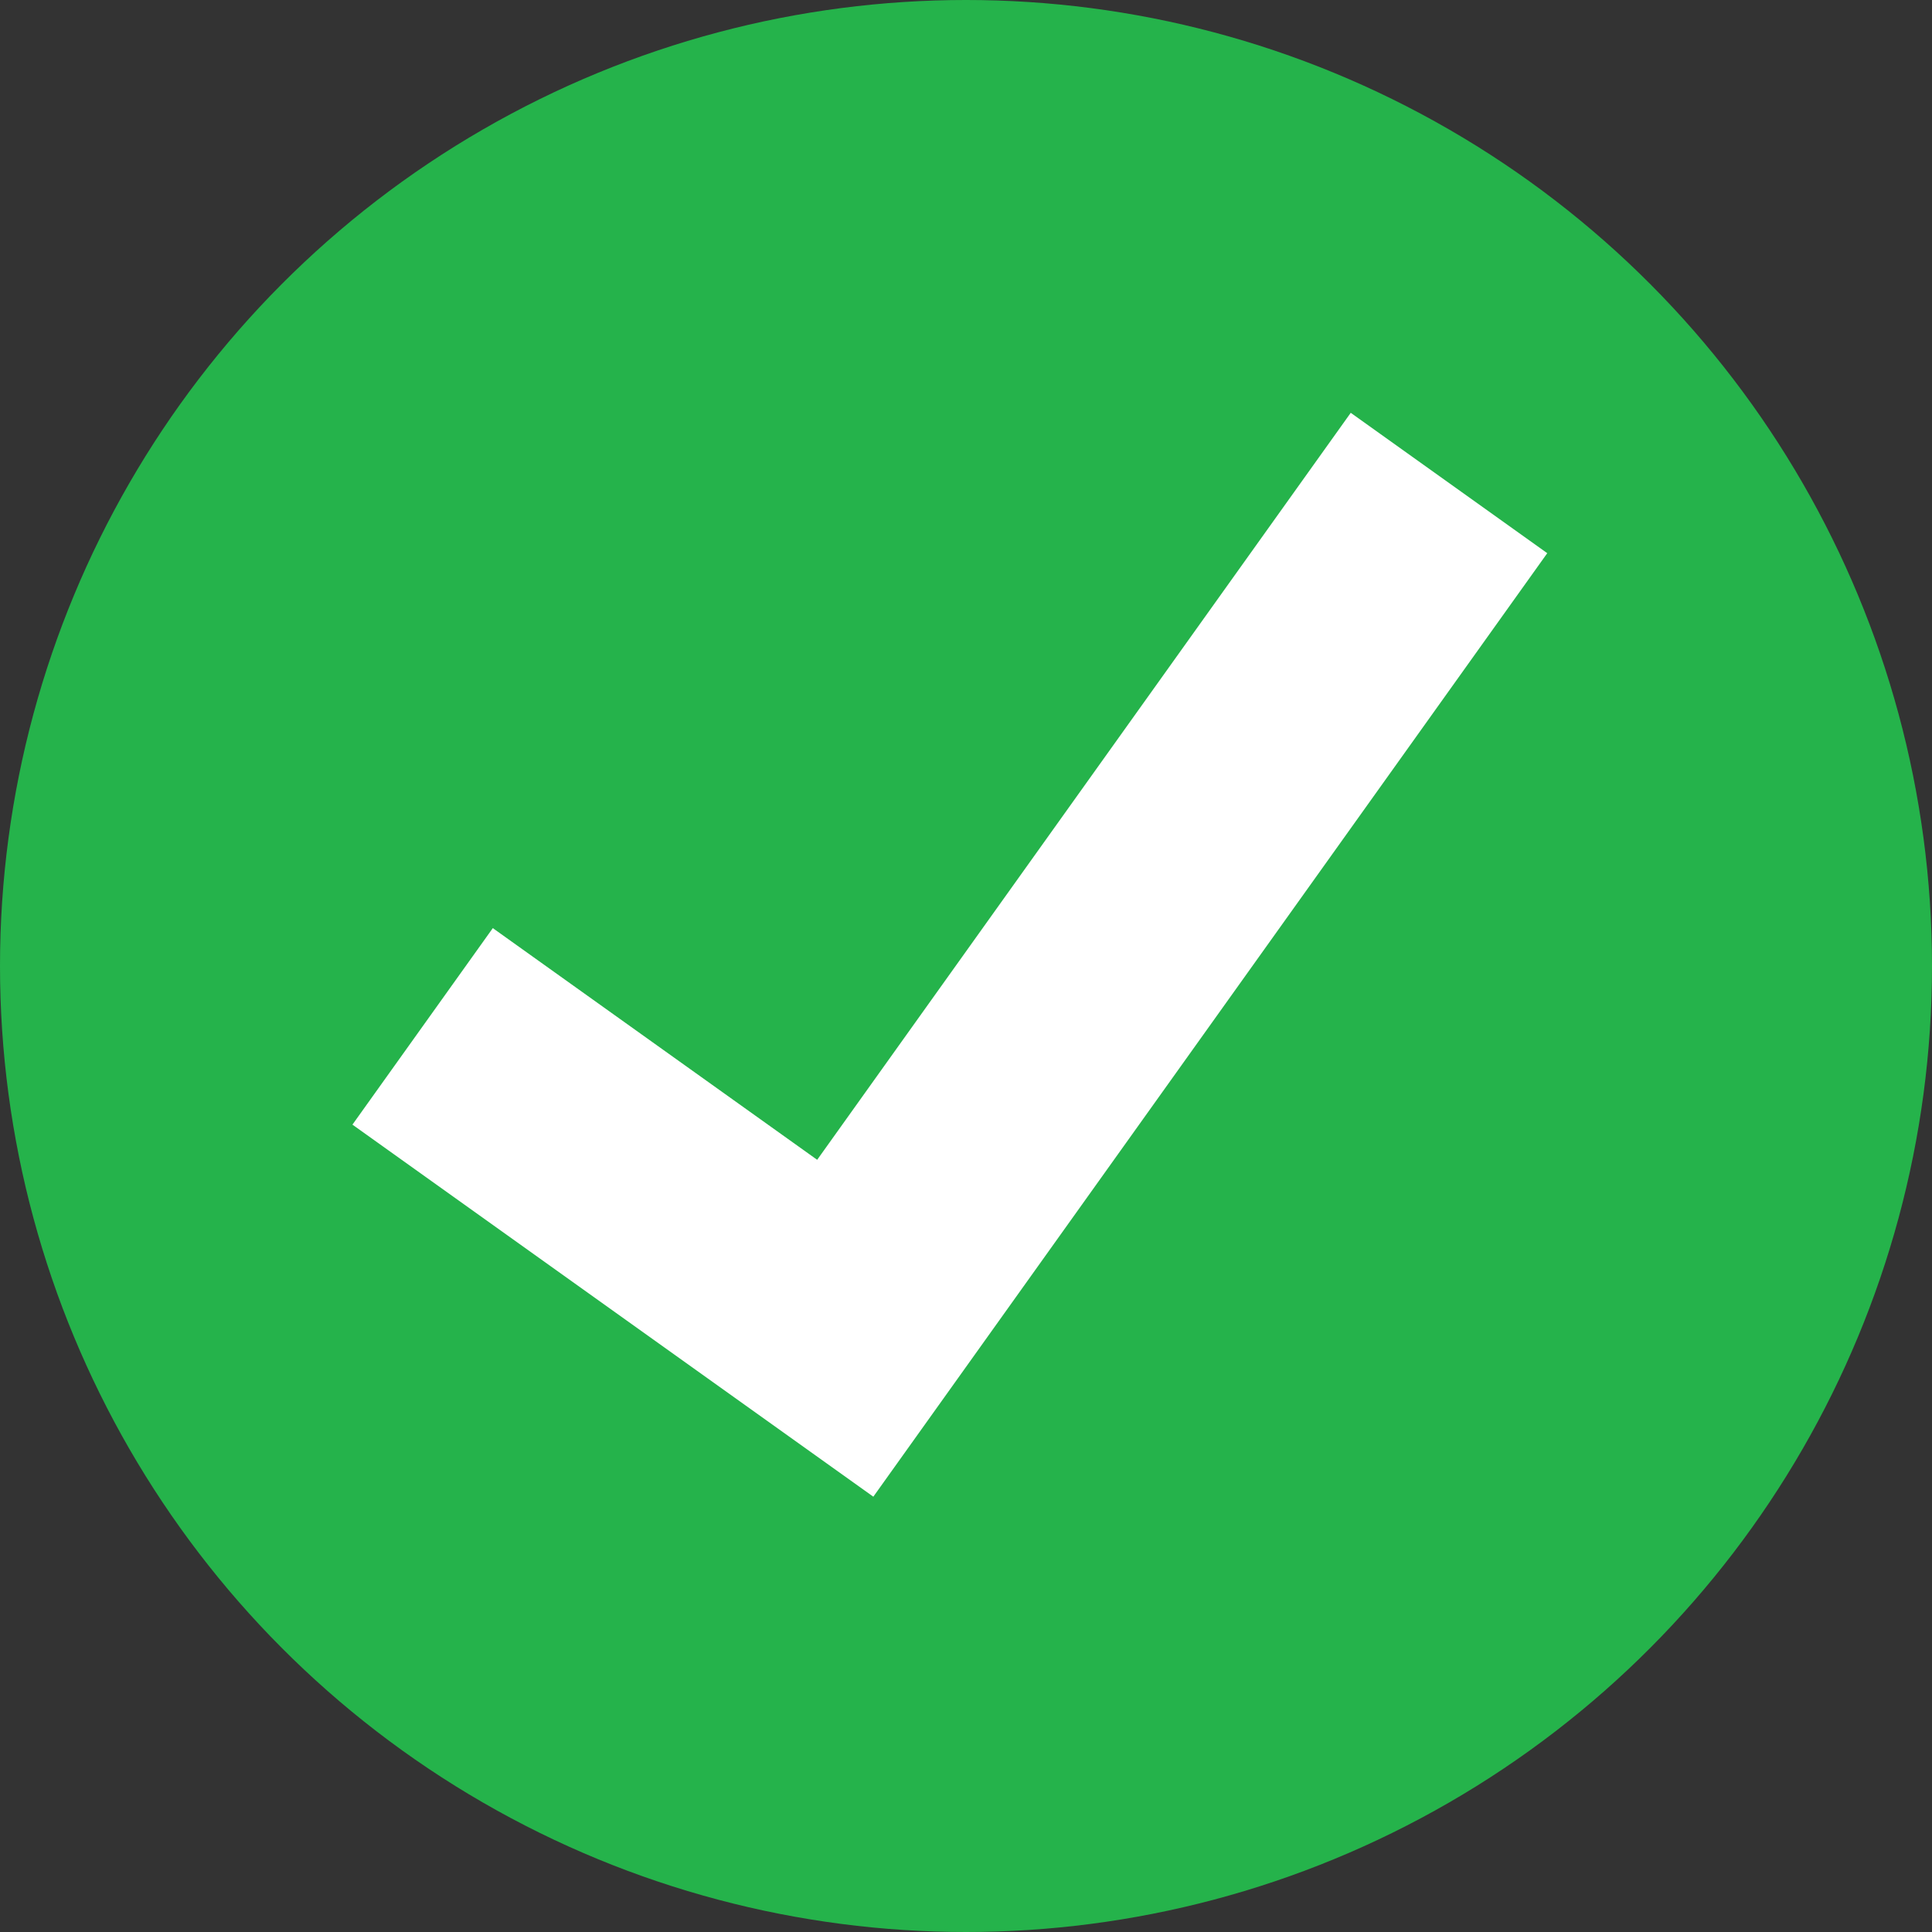 <svg width="16" height="16" viewBox="0 0 16 16" fill="none" xmlns="http://www.w3.org/2000/svg">
<rect x="0" y="0" width="16" height="16" fill="#333333" stroke="none"/>
<circle cx="8" cy="8" r="8" fill="#25B34B"/>
<path d="M3.5 8.5L7 11L12 4" stroke="white" stroke-width="2"/>
</svg>
